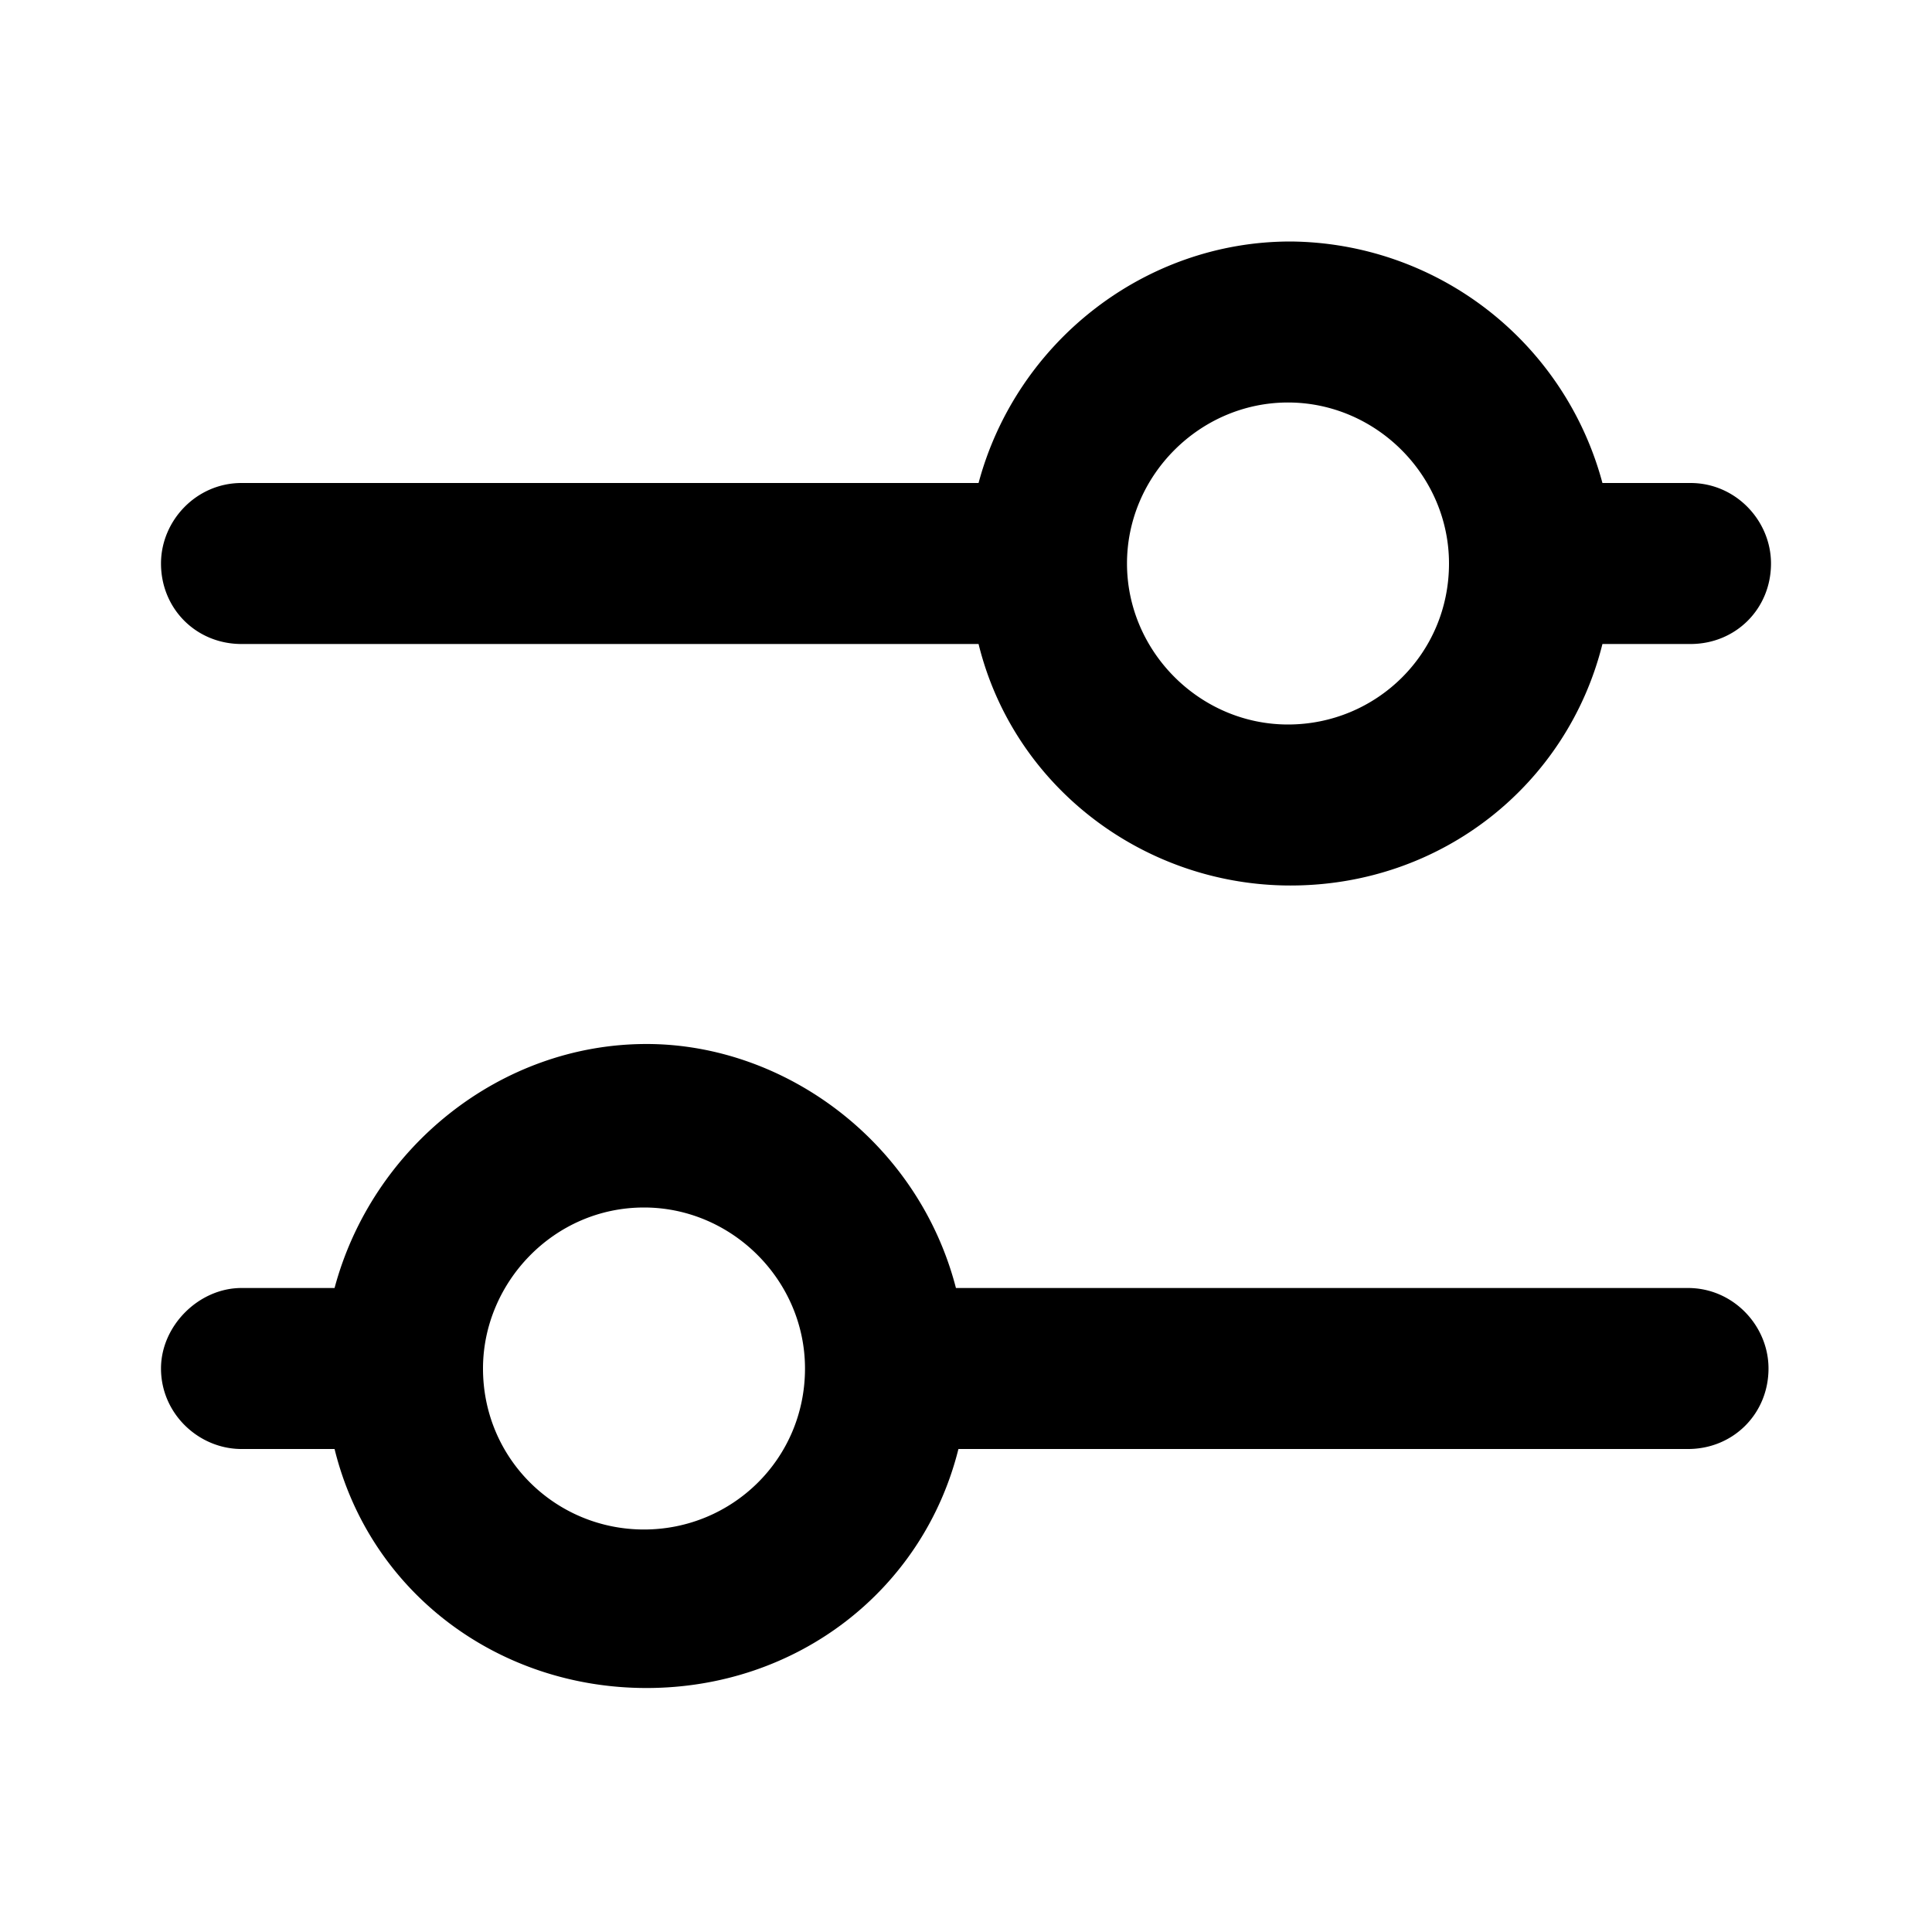 <svg id="icon" height="24" viewBox="0 0 24 24" width="24" xmlns="http://www.w3.org/2000/svg"><path d="m8.031 12.969c1.719 0 3.375 1.218 3.844 3.031h9.094c.562 0 1 .469 1 1 0 .562-.438 1-1 1h-9.063c-.437 1.75-2 2.969-3.875 2.969-1.844 0-3.437-1.188-3.875-2.969h-1.156c-.531 0-1-.438-1-1 0-.531.469-1 1-1h1.156c.469-1.75 2.063-3.031 3.875-3.031zm-.031 2.031c-1.125 0-2 .938-2 2 0 1.125.906 2 2 2s2-.875 2-2c0-1.094-.906-2-2-2zm8.031-12a4.044 4.044 0 0 1 3.875 3h1.094c.563 0 1 .469 1 1 0 .563-.438 1-1 1h-1.094c-.437 1.75-2 3-3.875 3-1.812 0-3.437-1.219-3.875-3h-9.156c-.563 0-1-.438-1-1 0-.531.438-1 1-1h9.156c.469-1.75 2.063-3 3.875-3zm-.031 2c-1.094 0-2 .906-2 2s.906 2 2 2 2-.875 2-2c0-1.094-.906-2-2-2z" fill="#282D37" style="fill: currentColor;fill: currentColor" fill-rule="evenodd"/></svg>